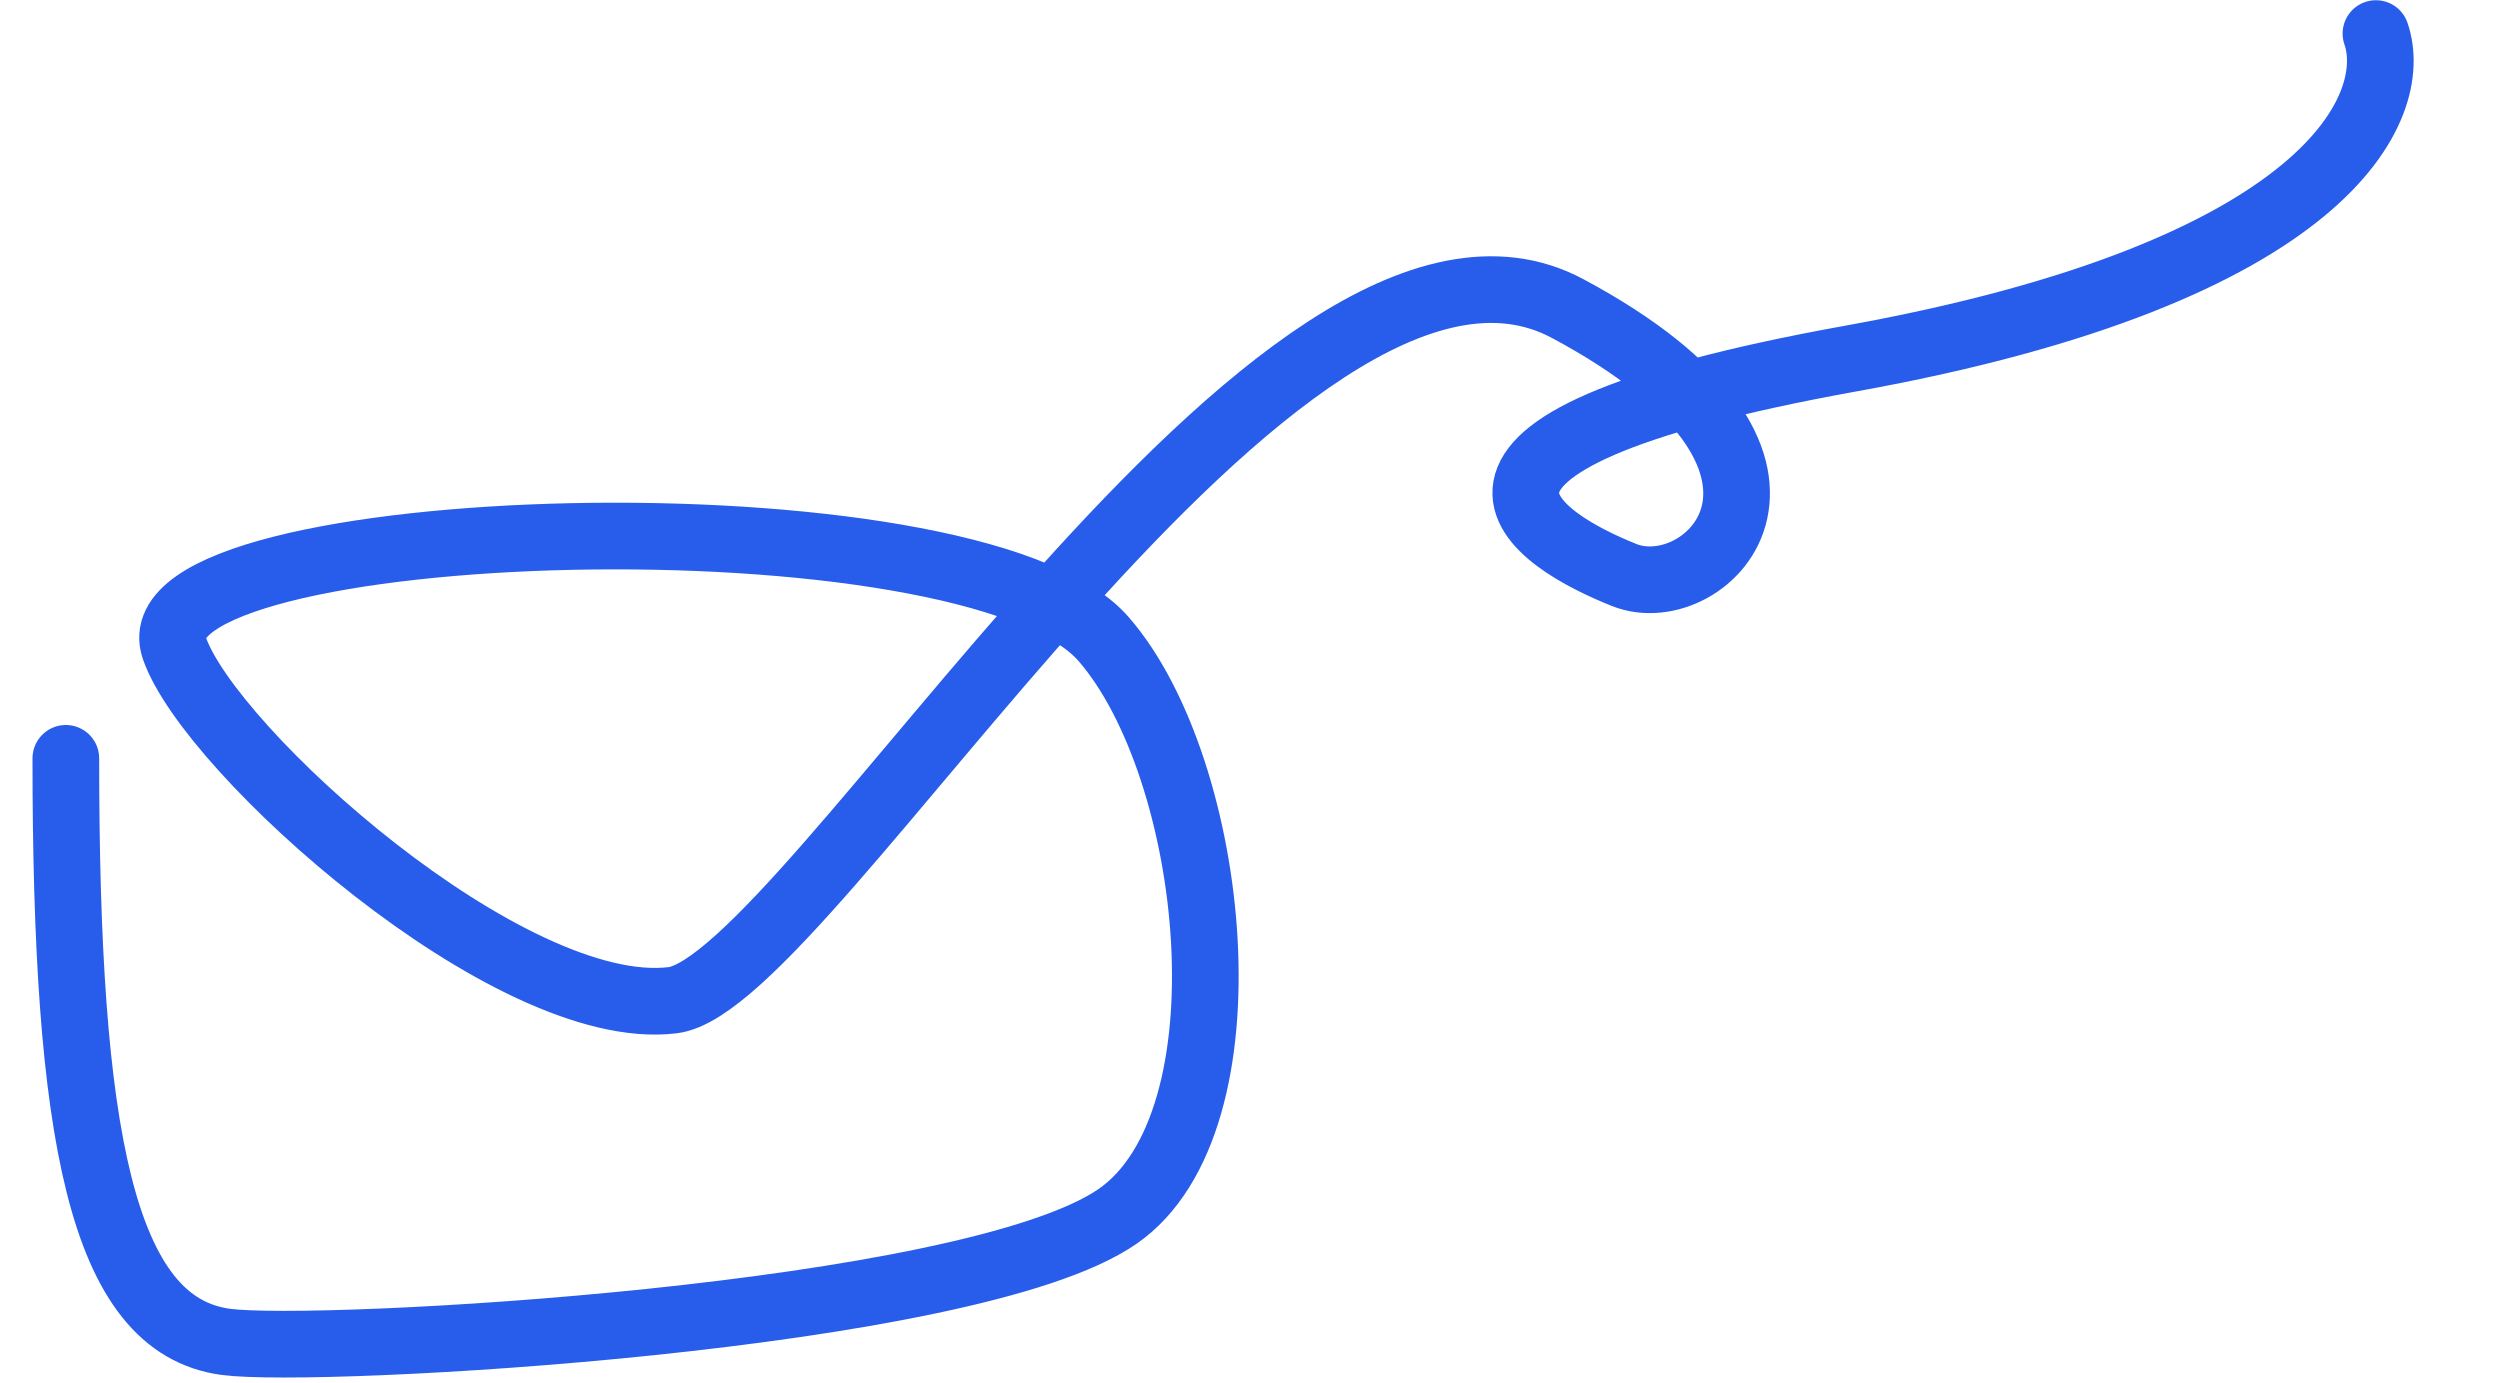 <svg width="150" height="83" viewBox="0 0 150 83" fill="none" xmlns="http://www.w3.org/2000/svg">
<path d="M3.95 45.5C3.95 68 6.057 79.513 13.556 80.513C19.061 81.247 58.215 79.106 67.056 72.982C75.273 67.29 72.995 46.136 66.216 38.343C58.269 29.206 7.728 30.891 10.46 38.88C12.556 45.013 30.556 61.208 40.358 60.013C48.556 59.012 76.856 9.312 94.056 18.512C111.256 27.712 102.45 36.5 97.45 34.5C92.45 32.5 82.257 26.712 111.056 21.512C139.856 16.312 144.056 6.346 142.556 2.013" stroke="#275DEA" stroke-width="4" stroke-linecap="round"/>
</svg>
